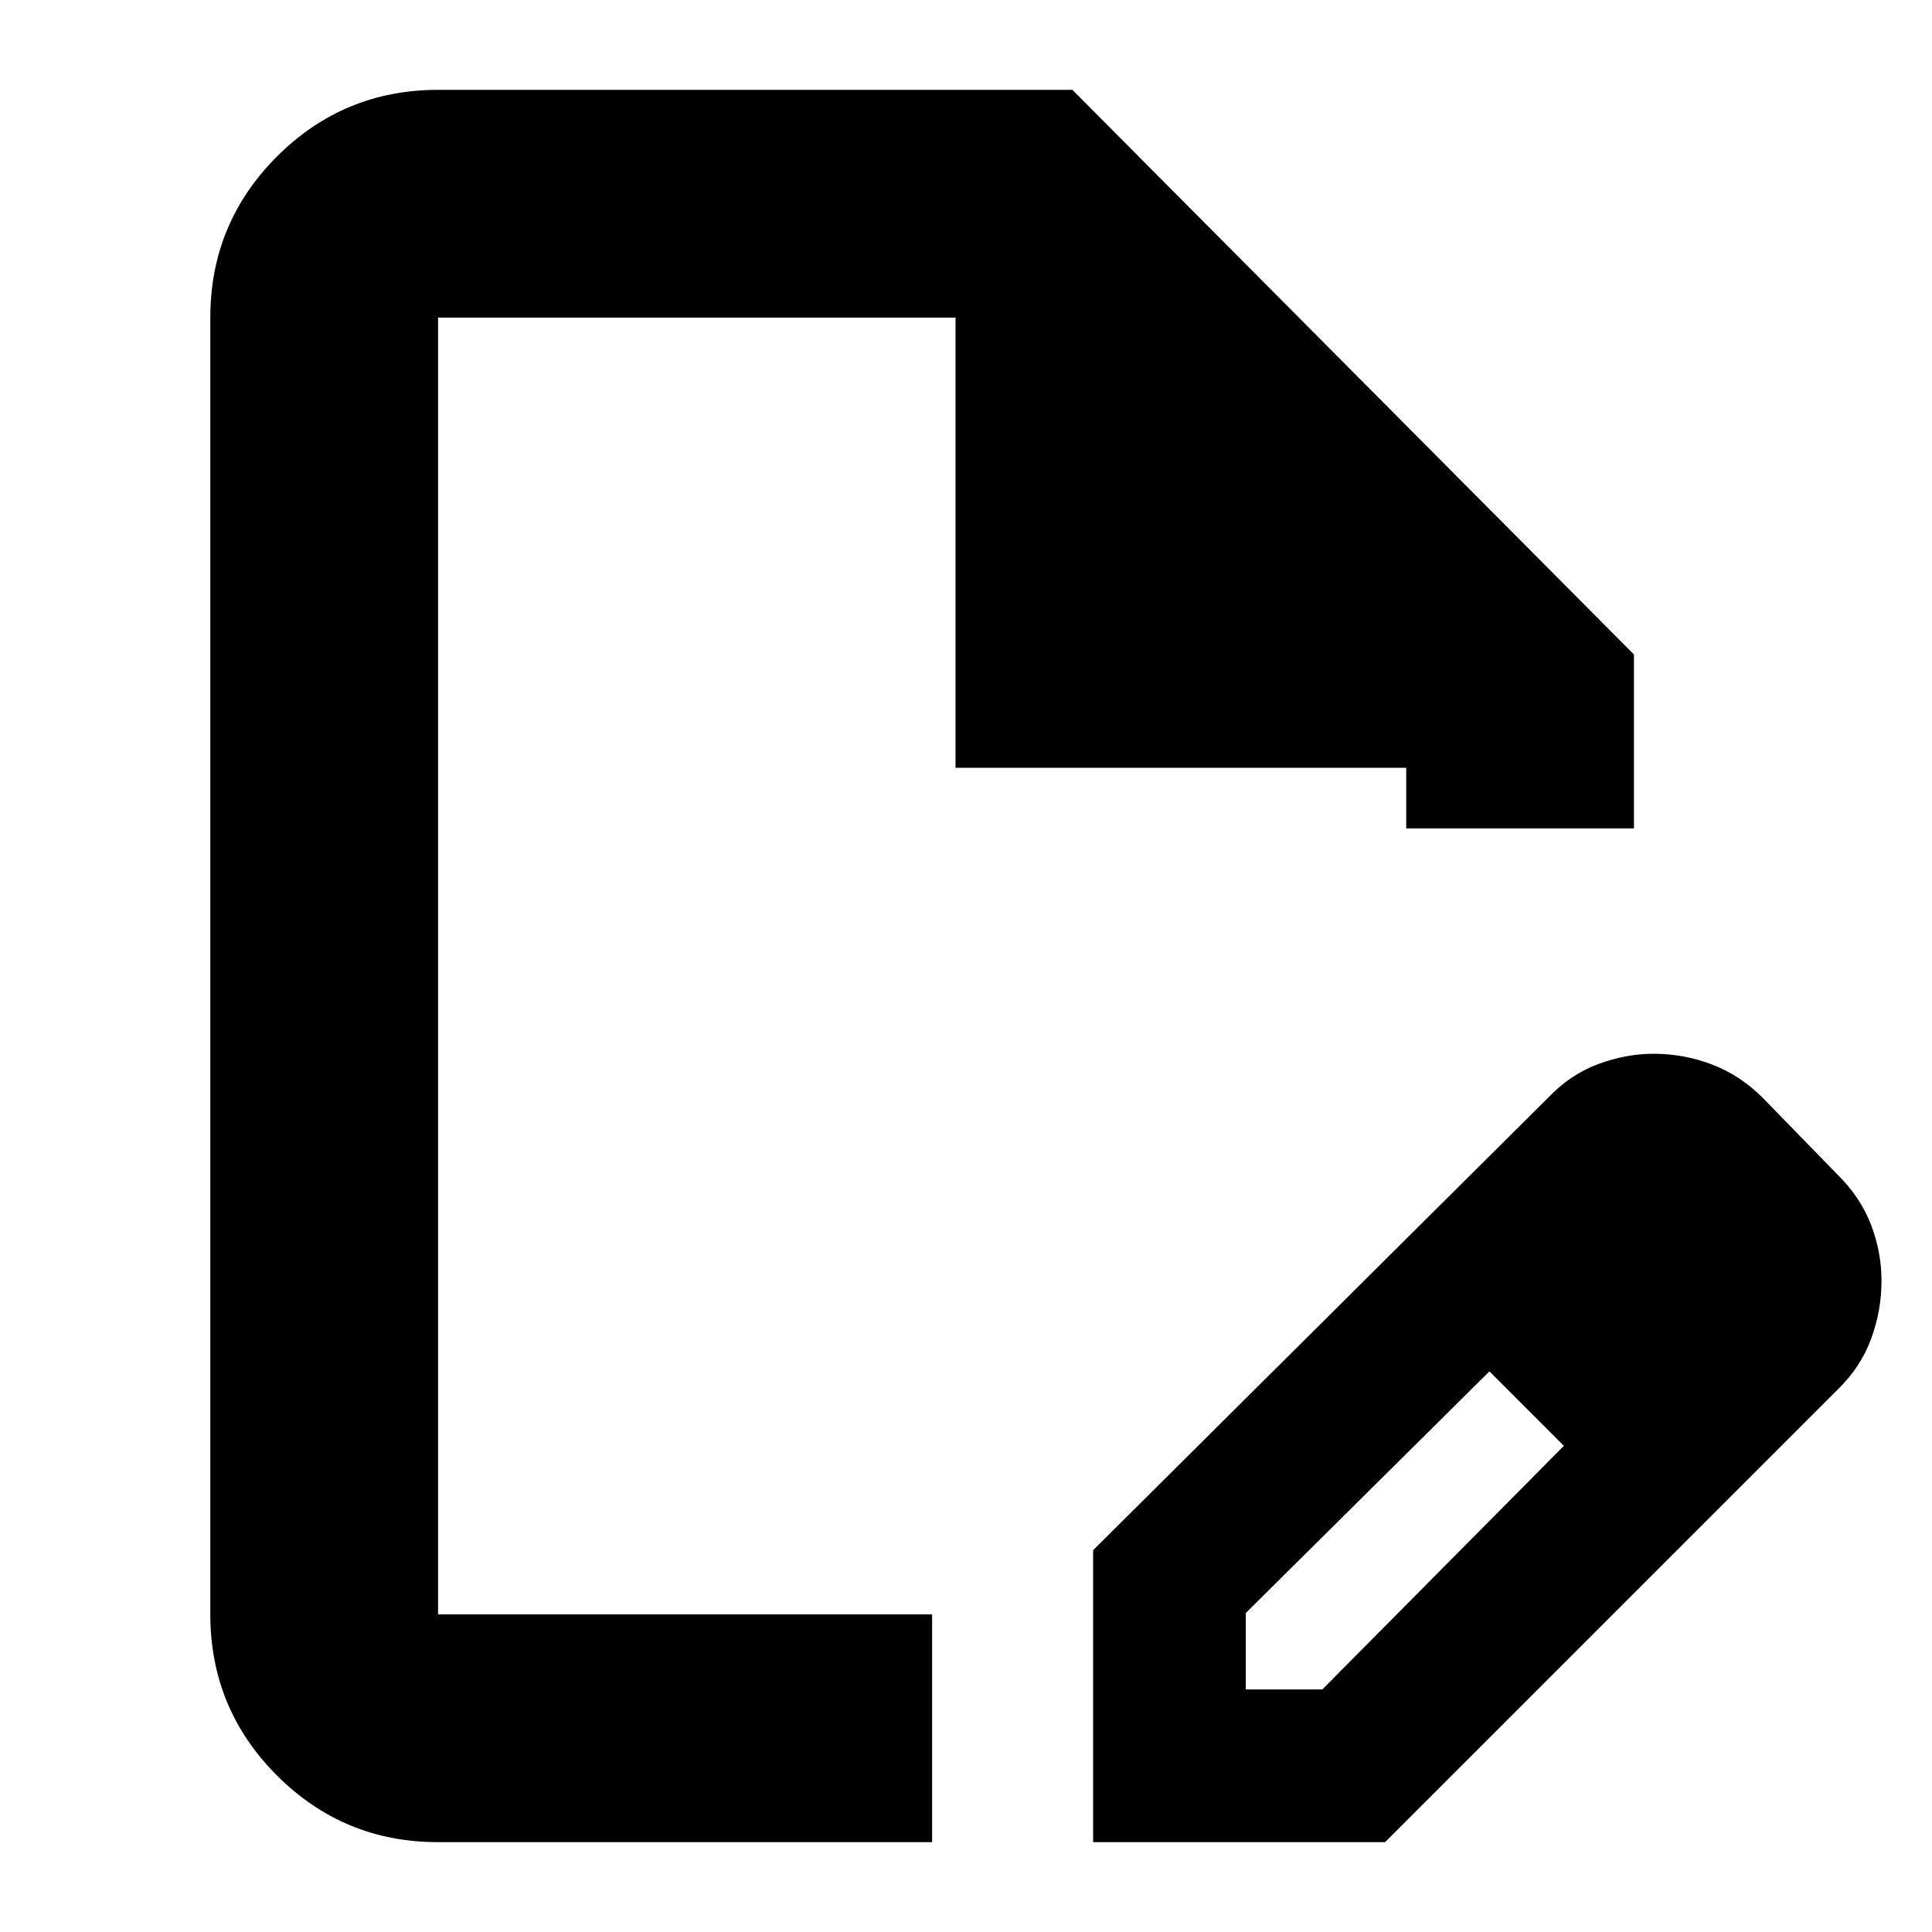 <svg xmlns="http://www.w3.org/2000/svg" height="24" viewBox="0 -960 960 960" width="24"><path d="M543.17-44.65v-145.07l225.96-224.71q11.07-11.64 24.9-16.8 13.82-5.16 27.65-5.16 15.08 0 29.07 5.36t25.21 16.6l37 38q11.43 11.23 16.69 24.87 5.26 13.64 5.26 28.04 0 14.72-5.18 28.83-5.19 14.12-16.77 25.32L688.24-44.65H543.17Zm315.87-278.87-37-37 37 37Zm-240 203h38l120.05-121.05-18-19-19-18-121.05 120.05v38ZM217.67-44.65q-46.93 0-80.05-33.12-33.12-33.13-33.12-80.06v-644.34q0-46.93 33.12-80.06 33.12-33.12 80.05-33.12h315.2l279.04 280.57v86.43H698.74v-30.13H474.8v-223.69H217.67v644.34h245.5v113.18h-245.5Zm297-435.35Zm244.42 219.43-19-18 37 37-18-19Z"/></svg>